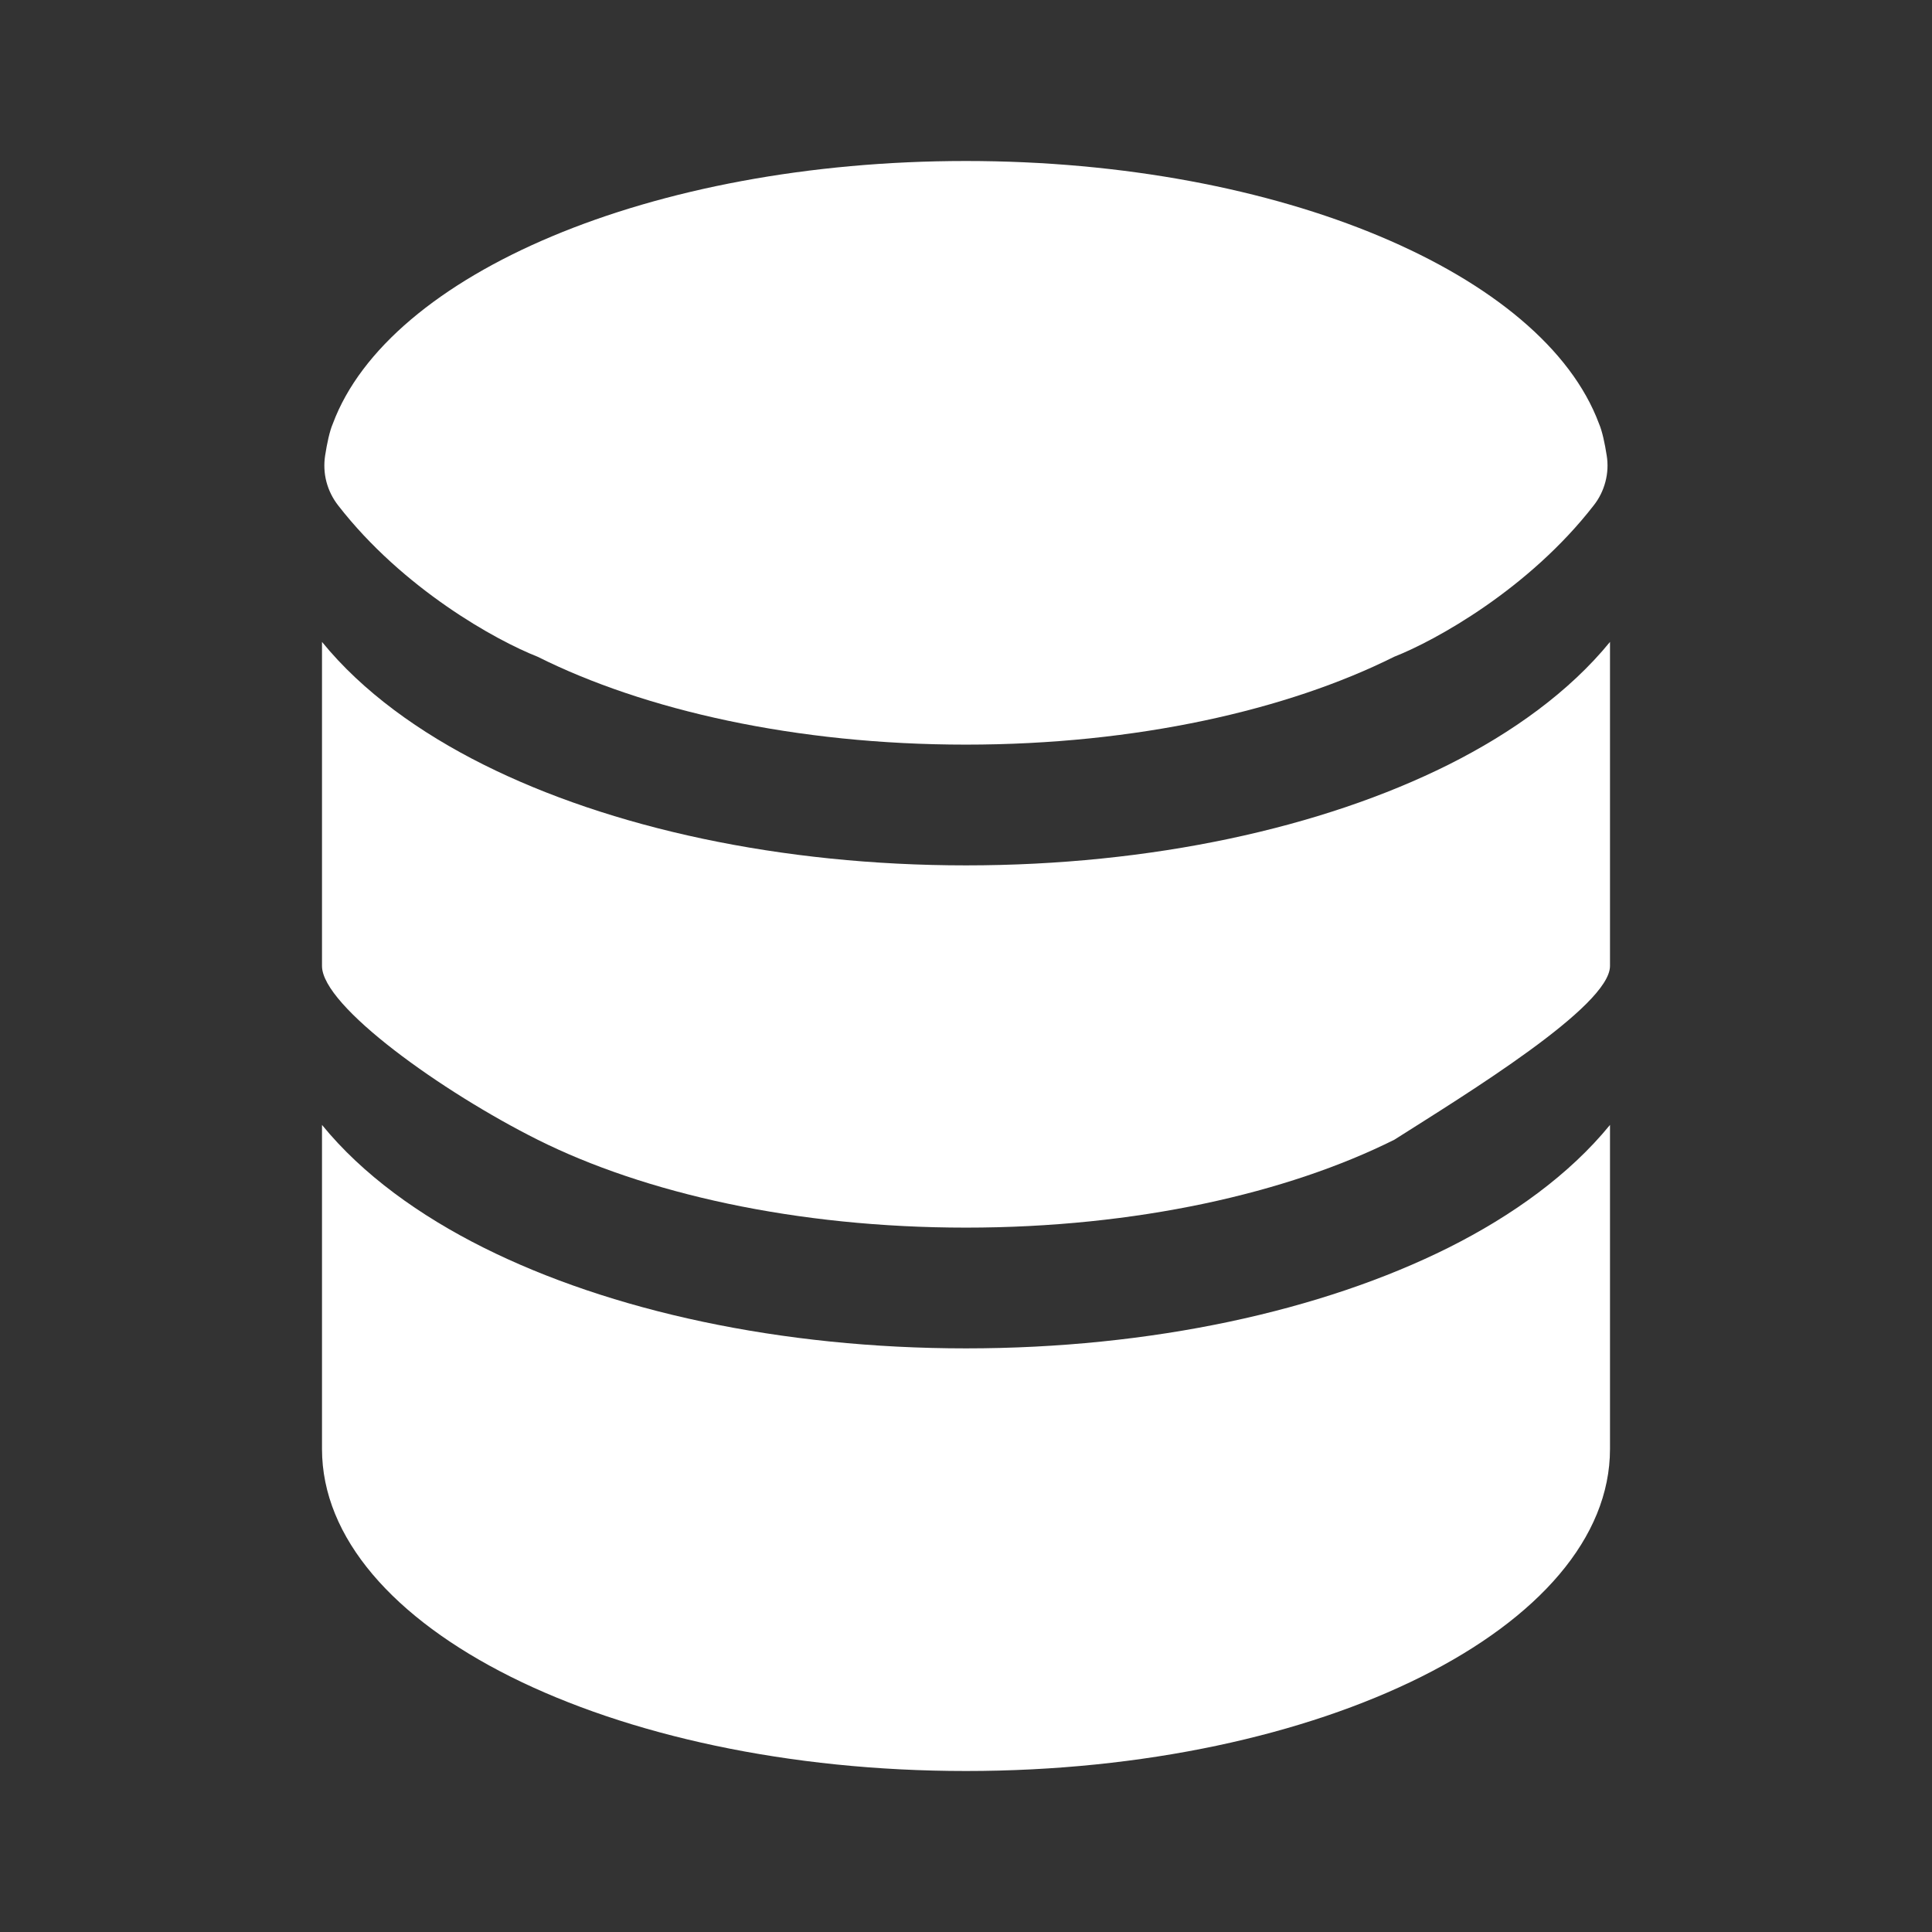 <svg width="24" height="24" viewBox="0 0 24 24" fill="none" xmlns="http://www.w3.org/2000/svg">
<rect x="0" y="0" width="24" height="24" fill="#333333" stroke="none"/>
<path d="M20 18C20 20.21 16.418 22 12 22C7.582 22 4 20.21 4 18V13.974C4.502 14.591 5.215 15.103 6.008 15.499C7.58 16.285 9.7 16.75 12 16.75C14.3 16.75 16.42 16.285 17.992 15.5C18.785 15.103 19.498 14.59 20 13.974V18Z" fill="white"/>
<path d="M12 10.75C14.3 10.75 16.42 10.285 17.992 9.5C18.785 9.103 19.498 8.59 20 7.974V12C20 12.5 18.214 13.591 17.321 14.158C15.998 14.819 14.118 15.25 12 15.25C9.882 15.25 8.002 14.82 6.679 14.158C5.5 13.568 4 12.5 4 12V7.974C4.502 8.591 5.215 9.103 6.008 9.499C7.58 10.285 9.7 10.75 12 10.75Z" fill="white"/>
<path d="M17.32 8.158C15.997 8.819 14.117 9.25 11.999 9.25C9.881 9.25 8.001 8.82 6.678 8.158C6.163 7.956 5.005 7.315 4.201 6.279C4.133 6.192 4.083 6.092 4.055 5.985C4.027 5.879 4.022 5.767 4.039 5.658C4.062 5.51 4.094 5.357 4.135 5.262C4.827 3.406 8.085 2 11.999 2C15.913 2 19.171 3.406 19.863 5.262C19.904 5.357 19.936 5.51 19.959 5.658C19.977 5.767 19.971 5.879 19.943 5.985C19.915 6.092 19.866 6.192 19.797 6.279C18.993 7.315 17.835 7.956 17.32 8.158Z" fill="white"/>
</svg>
